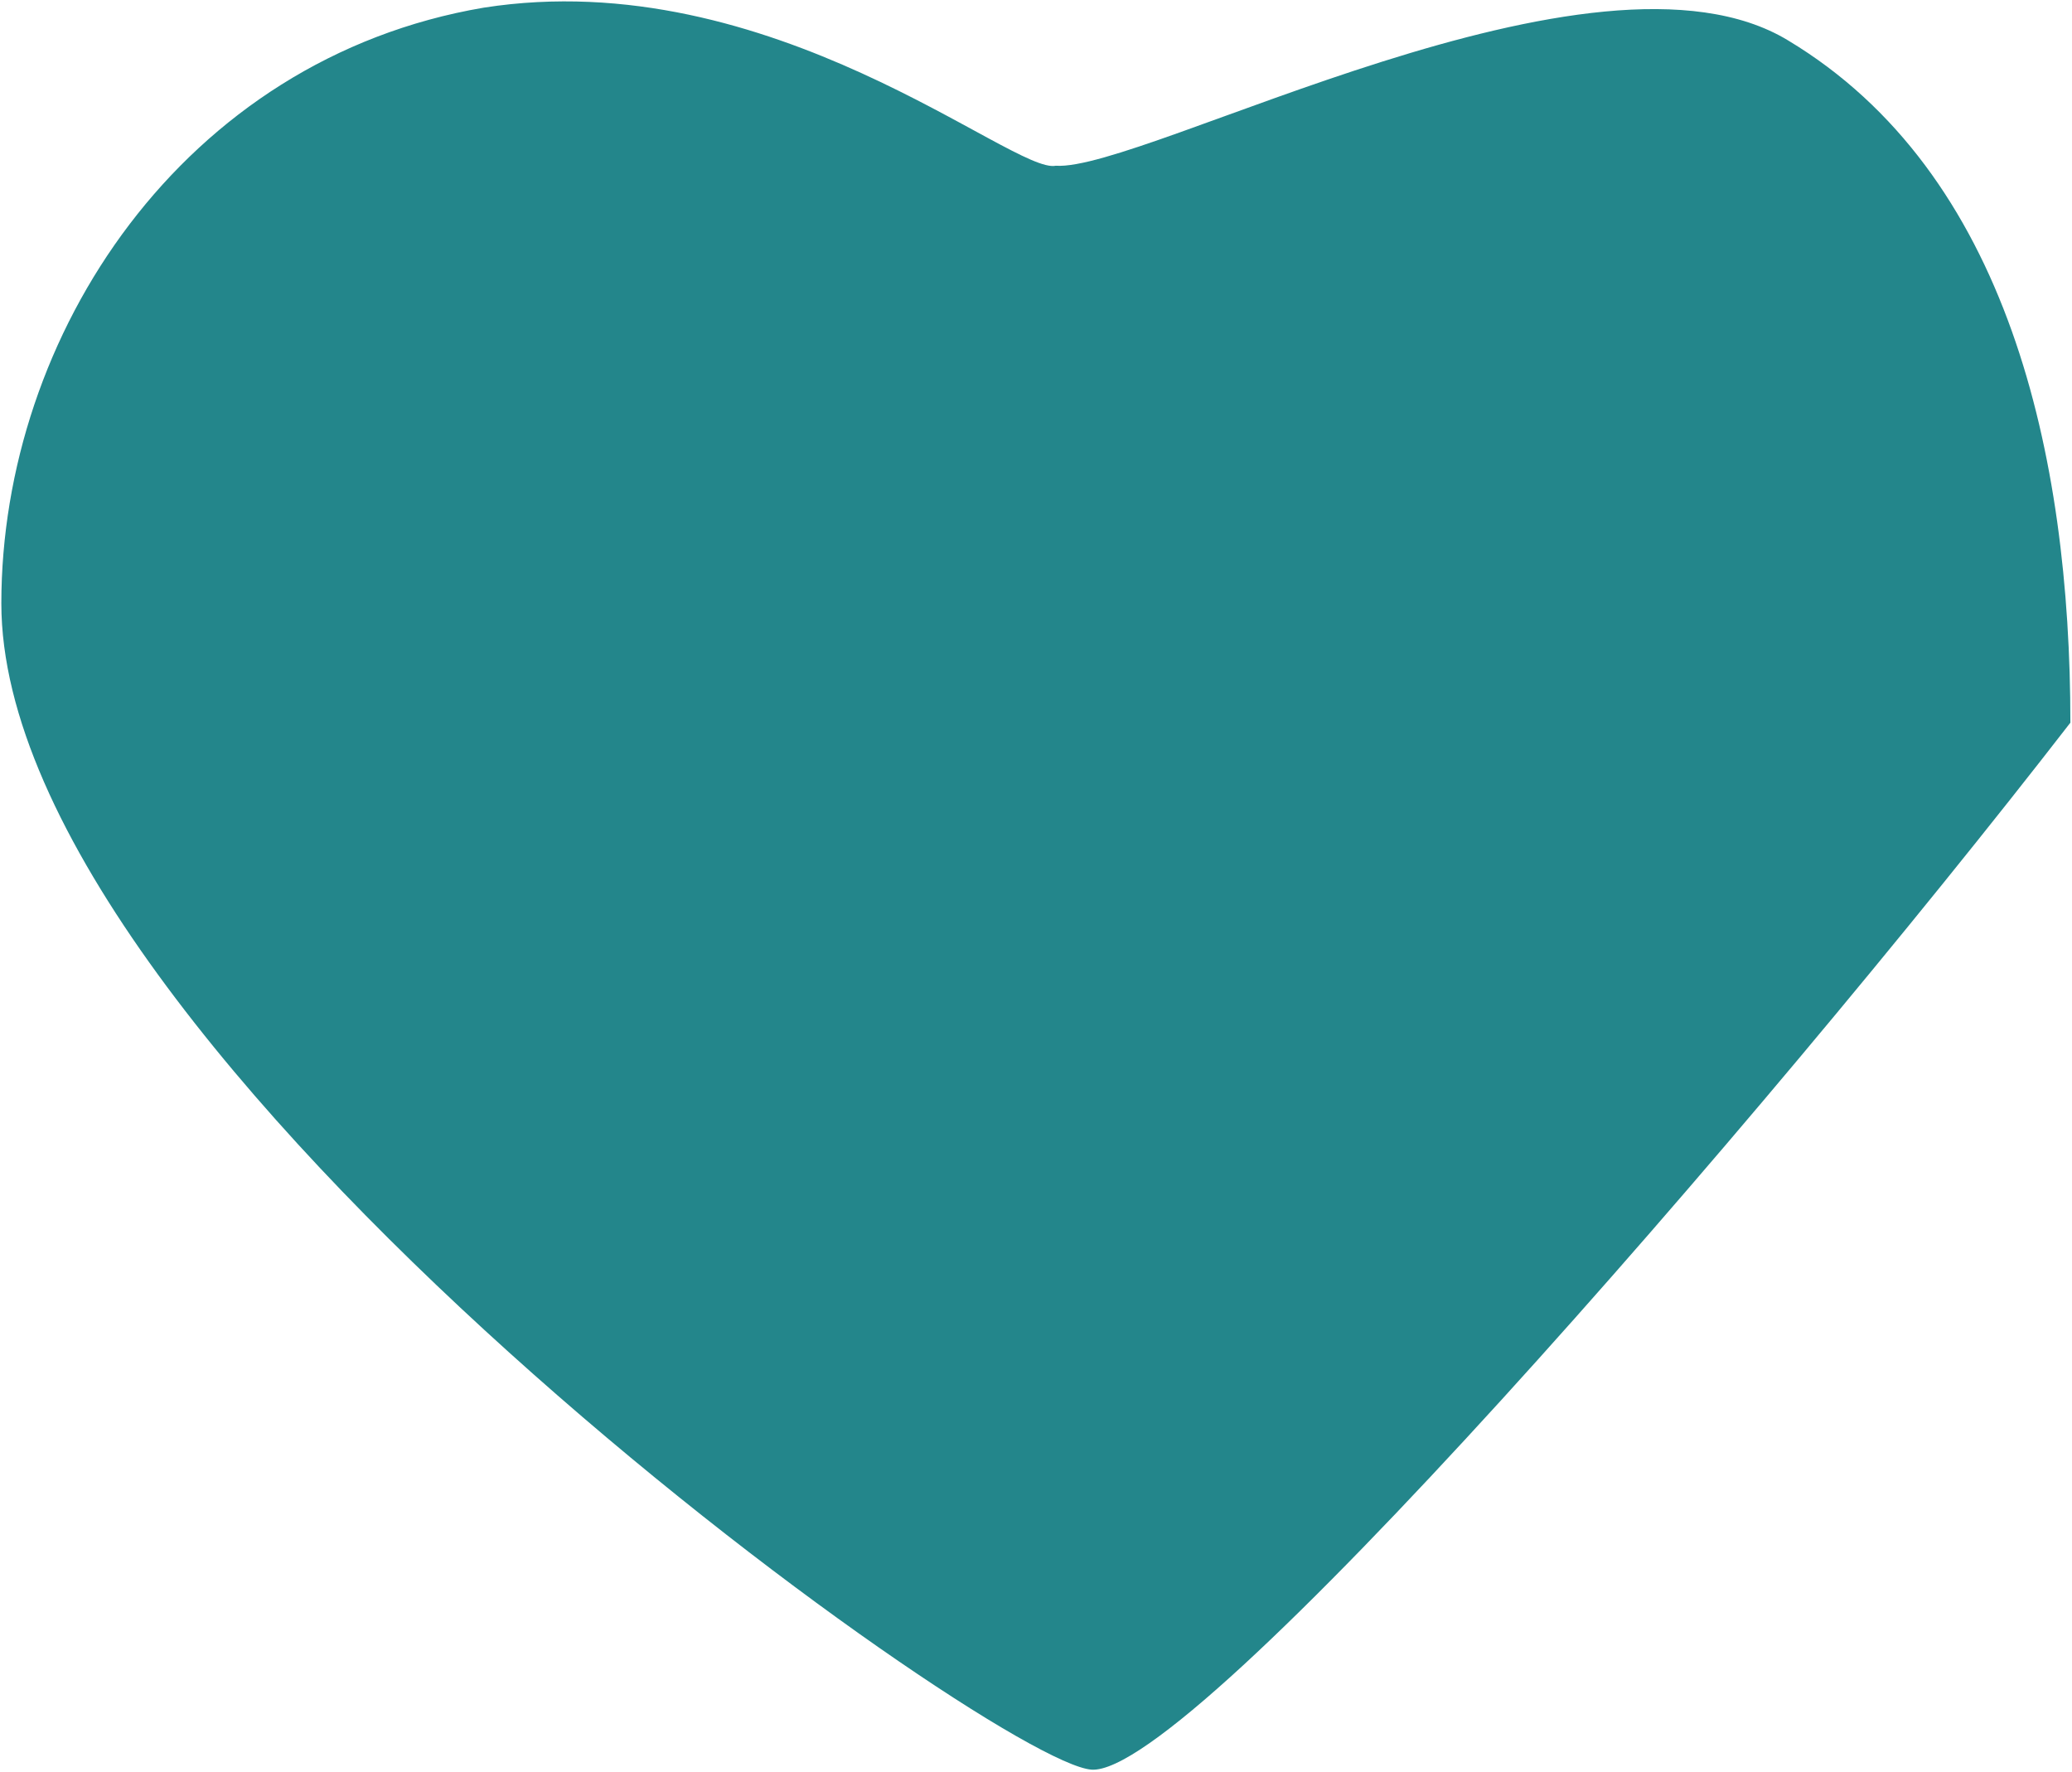 <svg xmlns="http://www.w3.org/2000/svg" width="21.667" height="18.533" viewBox="381.65 523.733 21.667 18.533"><path d="M392.69 525.466c.914.065 5.642-2.532 7.657-1.311 2.303 1.383 2.953 4.342 2.953 7.135-3.264 4.216-9.19 11.02-10.236 10.948-1.046-.073-11.4-7.5-11.4-12.195 0-2.803 1.895-5.695 5.045-6.23 3.01-.47 5.535 1.748 5.982 1.653Z" fill="#23868b" fill-rule="evenodd" data-name="Path 3879"/></svg>